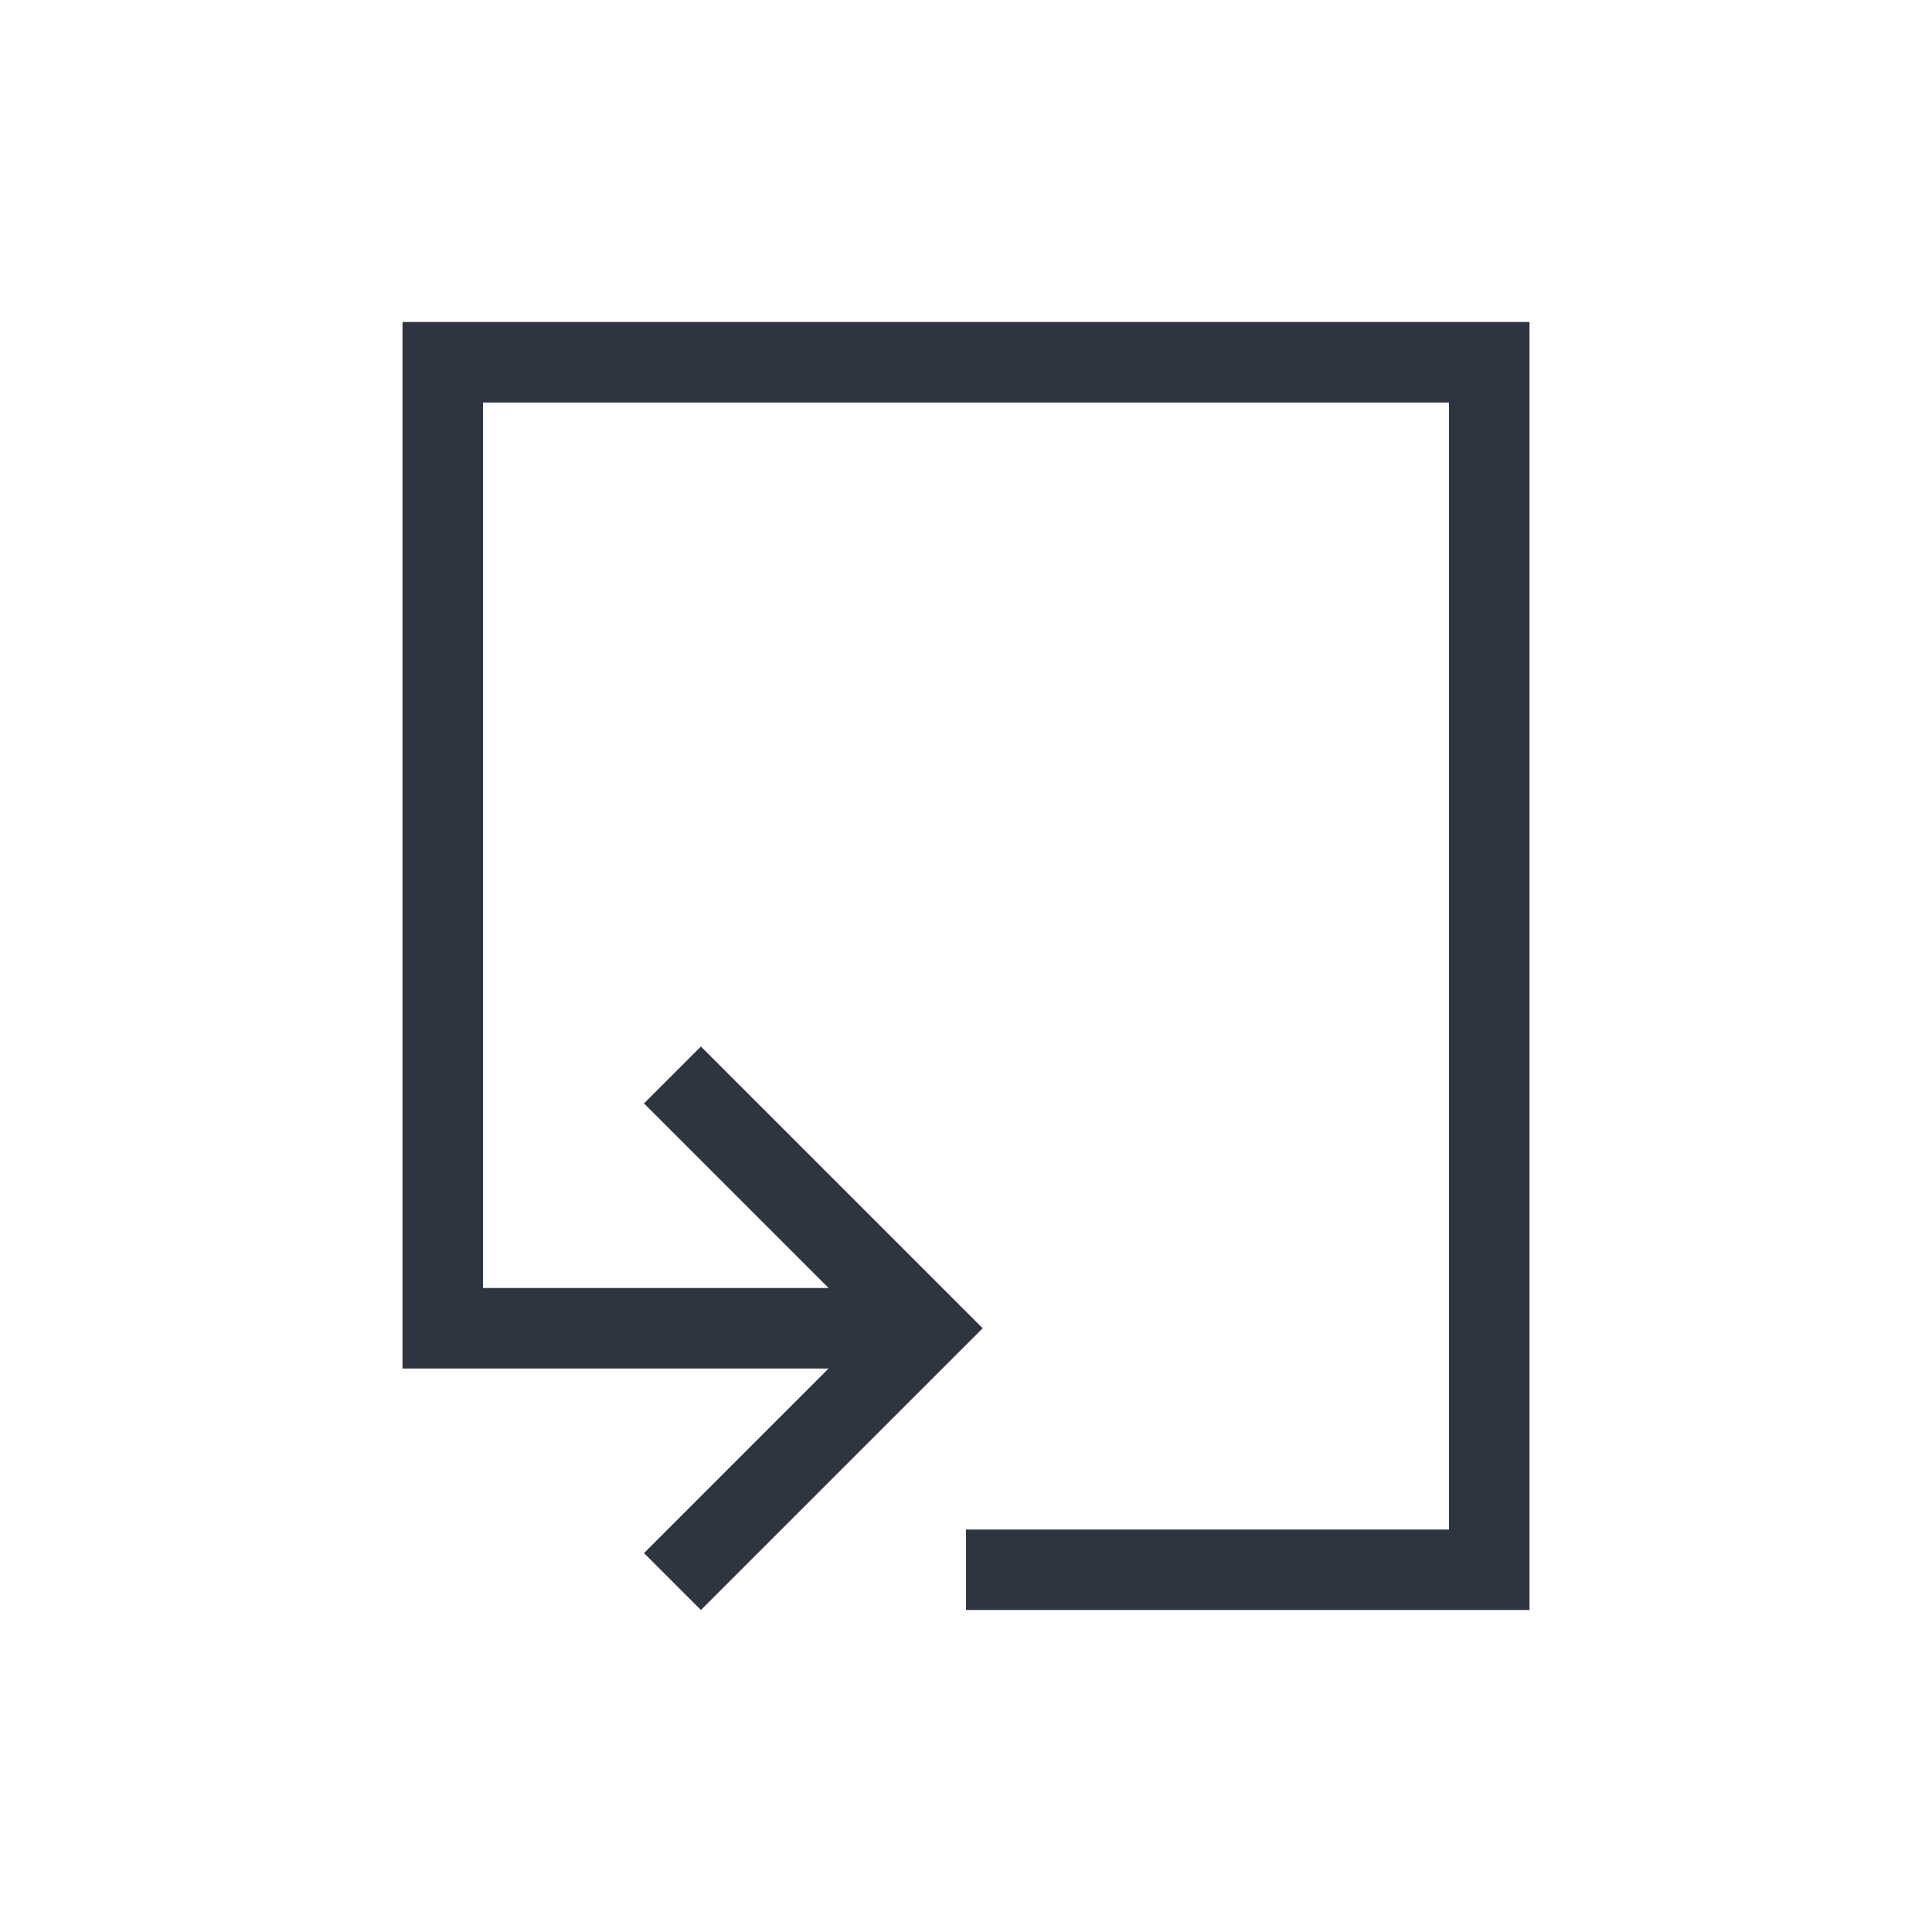 <svg viewBox="0 0 24 24" xmlns="http://www.w3.org/2000/svg">
 <defs>
  <style id="current-color-scheme" type="text/css">
   .ColorScheme-Text { color:#2e3440; } .ColorScheme-Highlight { color:#88c0d0; } .ColorScheme-NeutralText { color:#d08770; } .ColorScheme-PositiveText { color:#a3be8c; } .ColorScheme-NegativeText { color:#bf616a; }
  </style>
 </defs>
 <path class="ColorScheme-Text" transform="translate(1,1)" d="m4 3v13h5.293l-2.293 2.293 0.707 0.707 3.5-3.5-3.5-3.5-0.707 0.707 2.293 2.293h-4.293v-11h12v14h-6v1h7v-16h-14z" fill="currentColor"/>
</svg>
